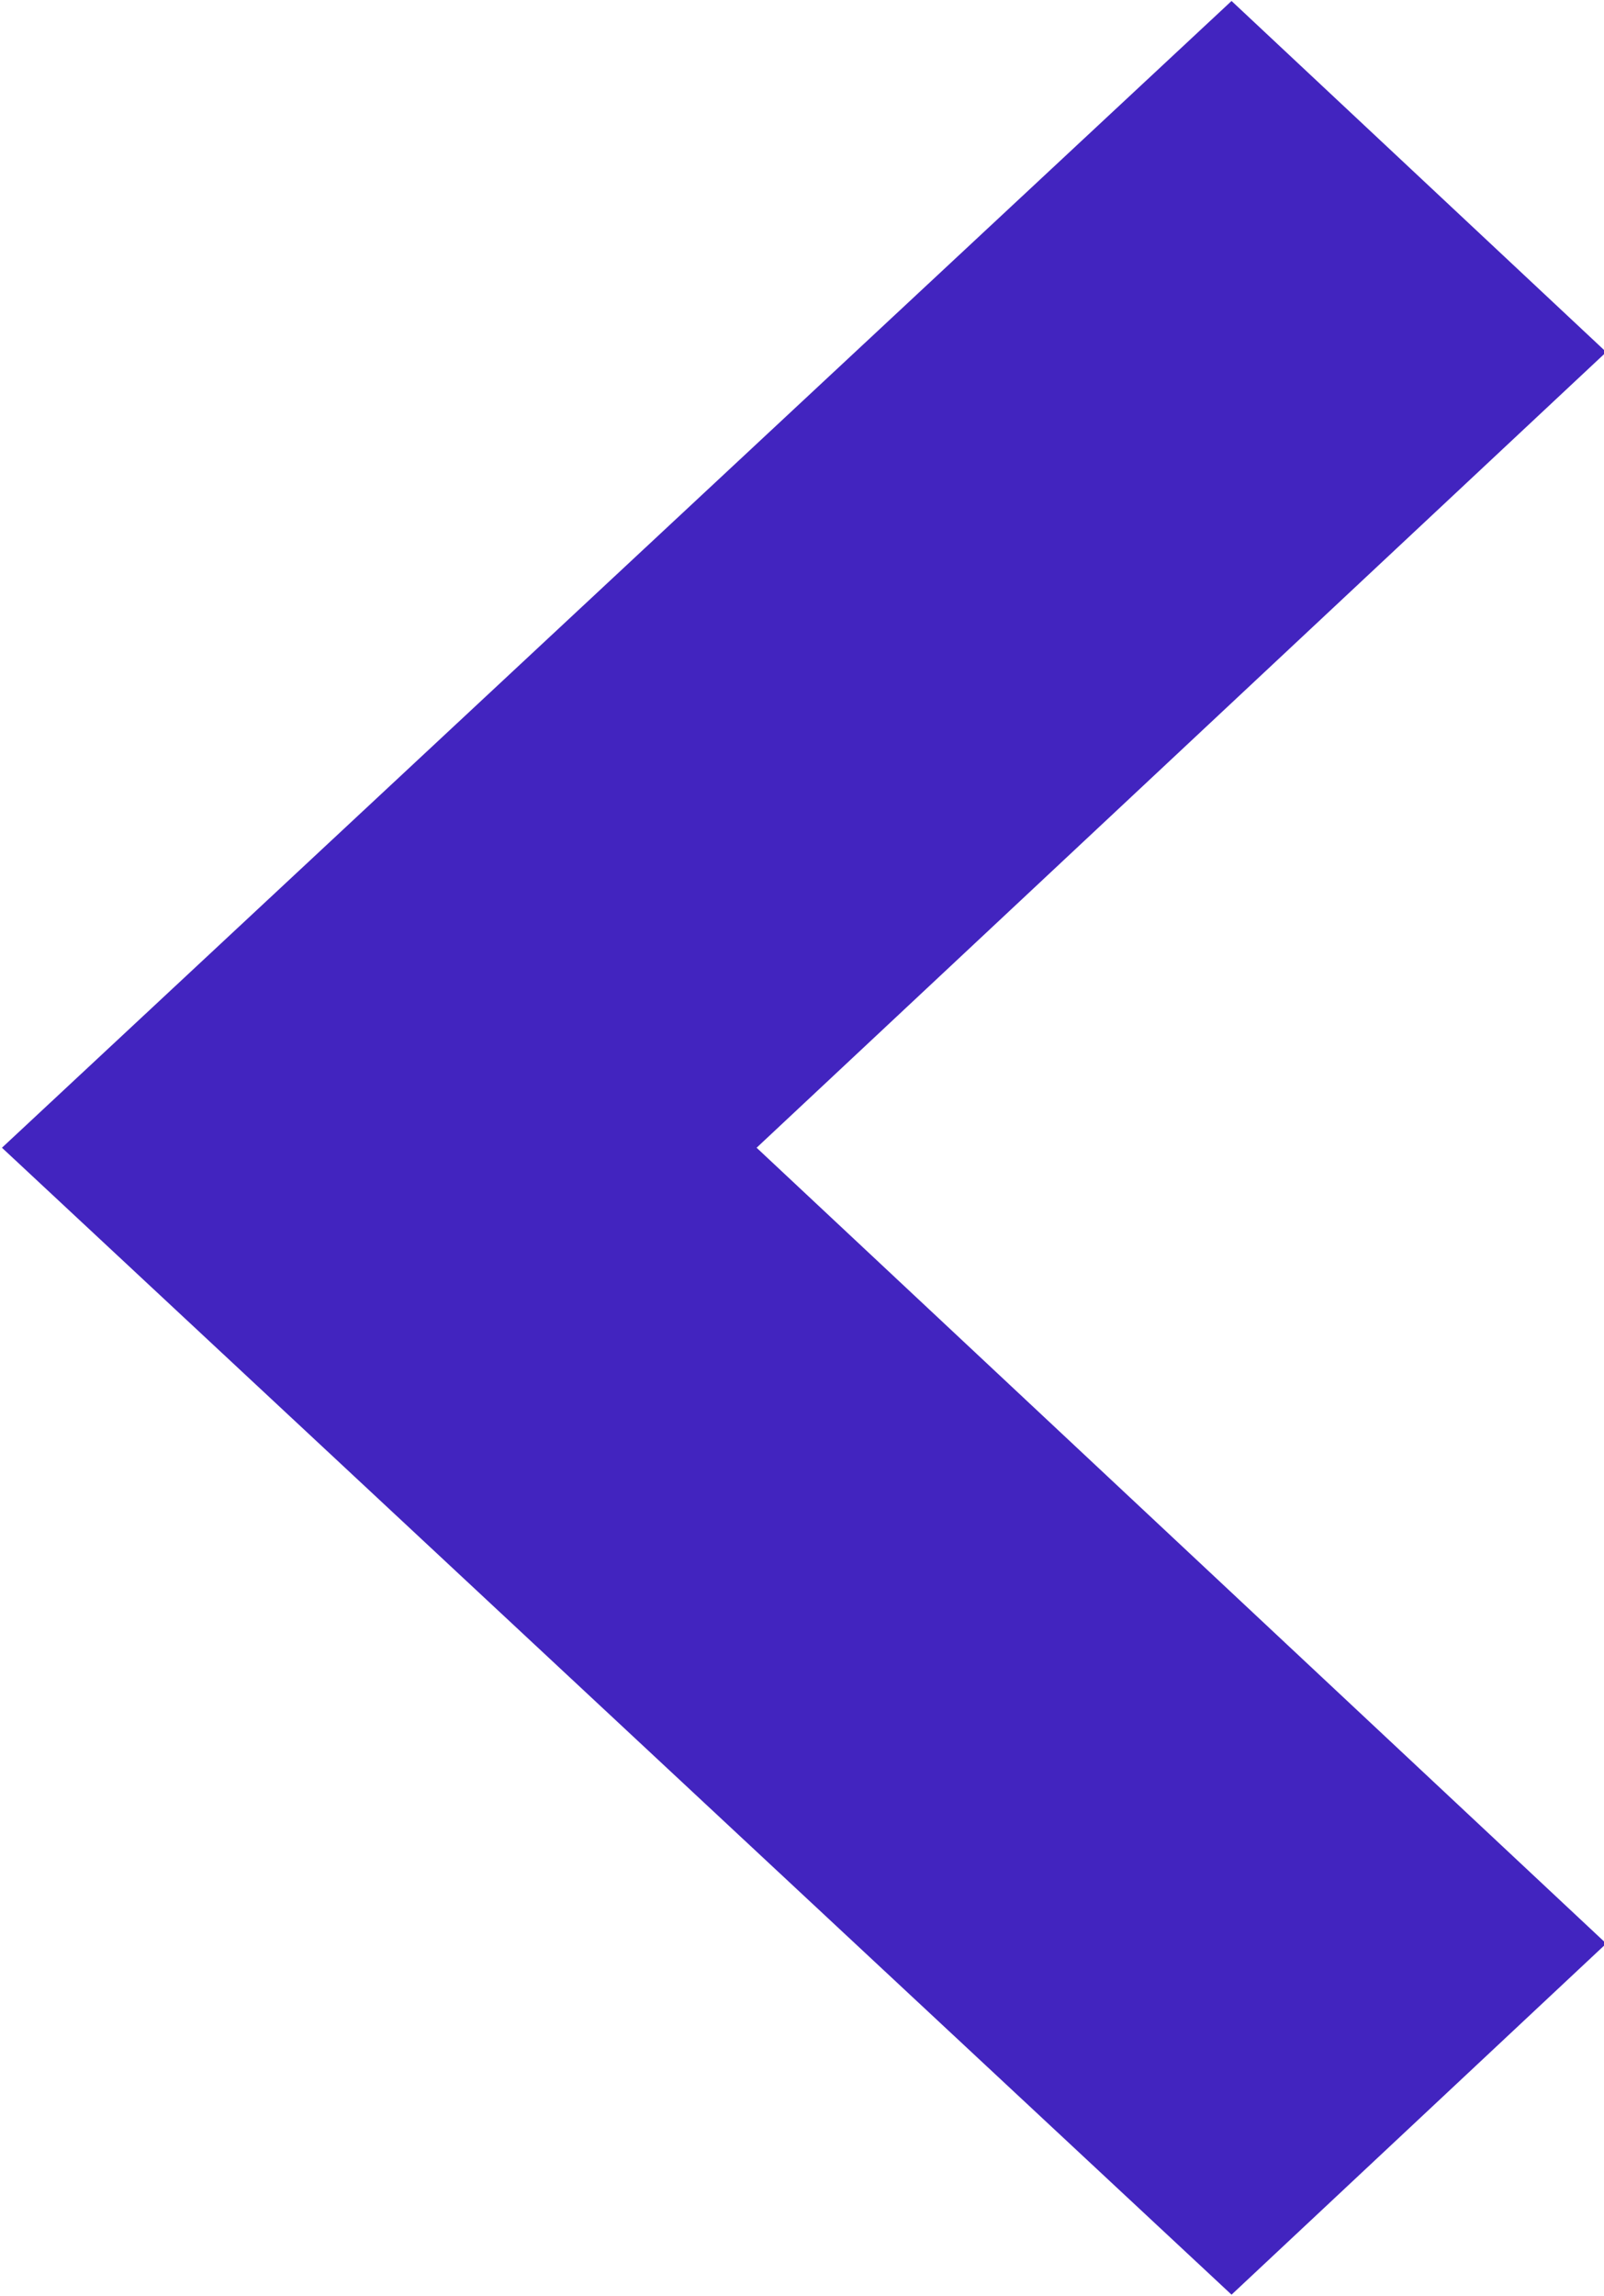 <svg xmlns="http://www.w3.org/2000/svg" xmlns:xlink="http://www.w3.org/1999/xlink" preserveAspectRatio="xMidYMid" width="9.875" height="14.125" viewBox="0 0 9.875 14.125">
  <defs>
    <style>
      .cls-1 {
        fill: #4224bf;
        fill-rule: evenodd;
      }
    </style>
  </defs>
  <path d="M7.582,0.006 L9.889,2.166 L4.658,7.061 L9.889,11.957 L7.582,14.117 L0.012,7.061 L7.582,0.006 Z" class="cls-1"/>
</svg>
